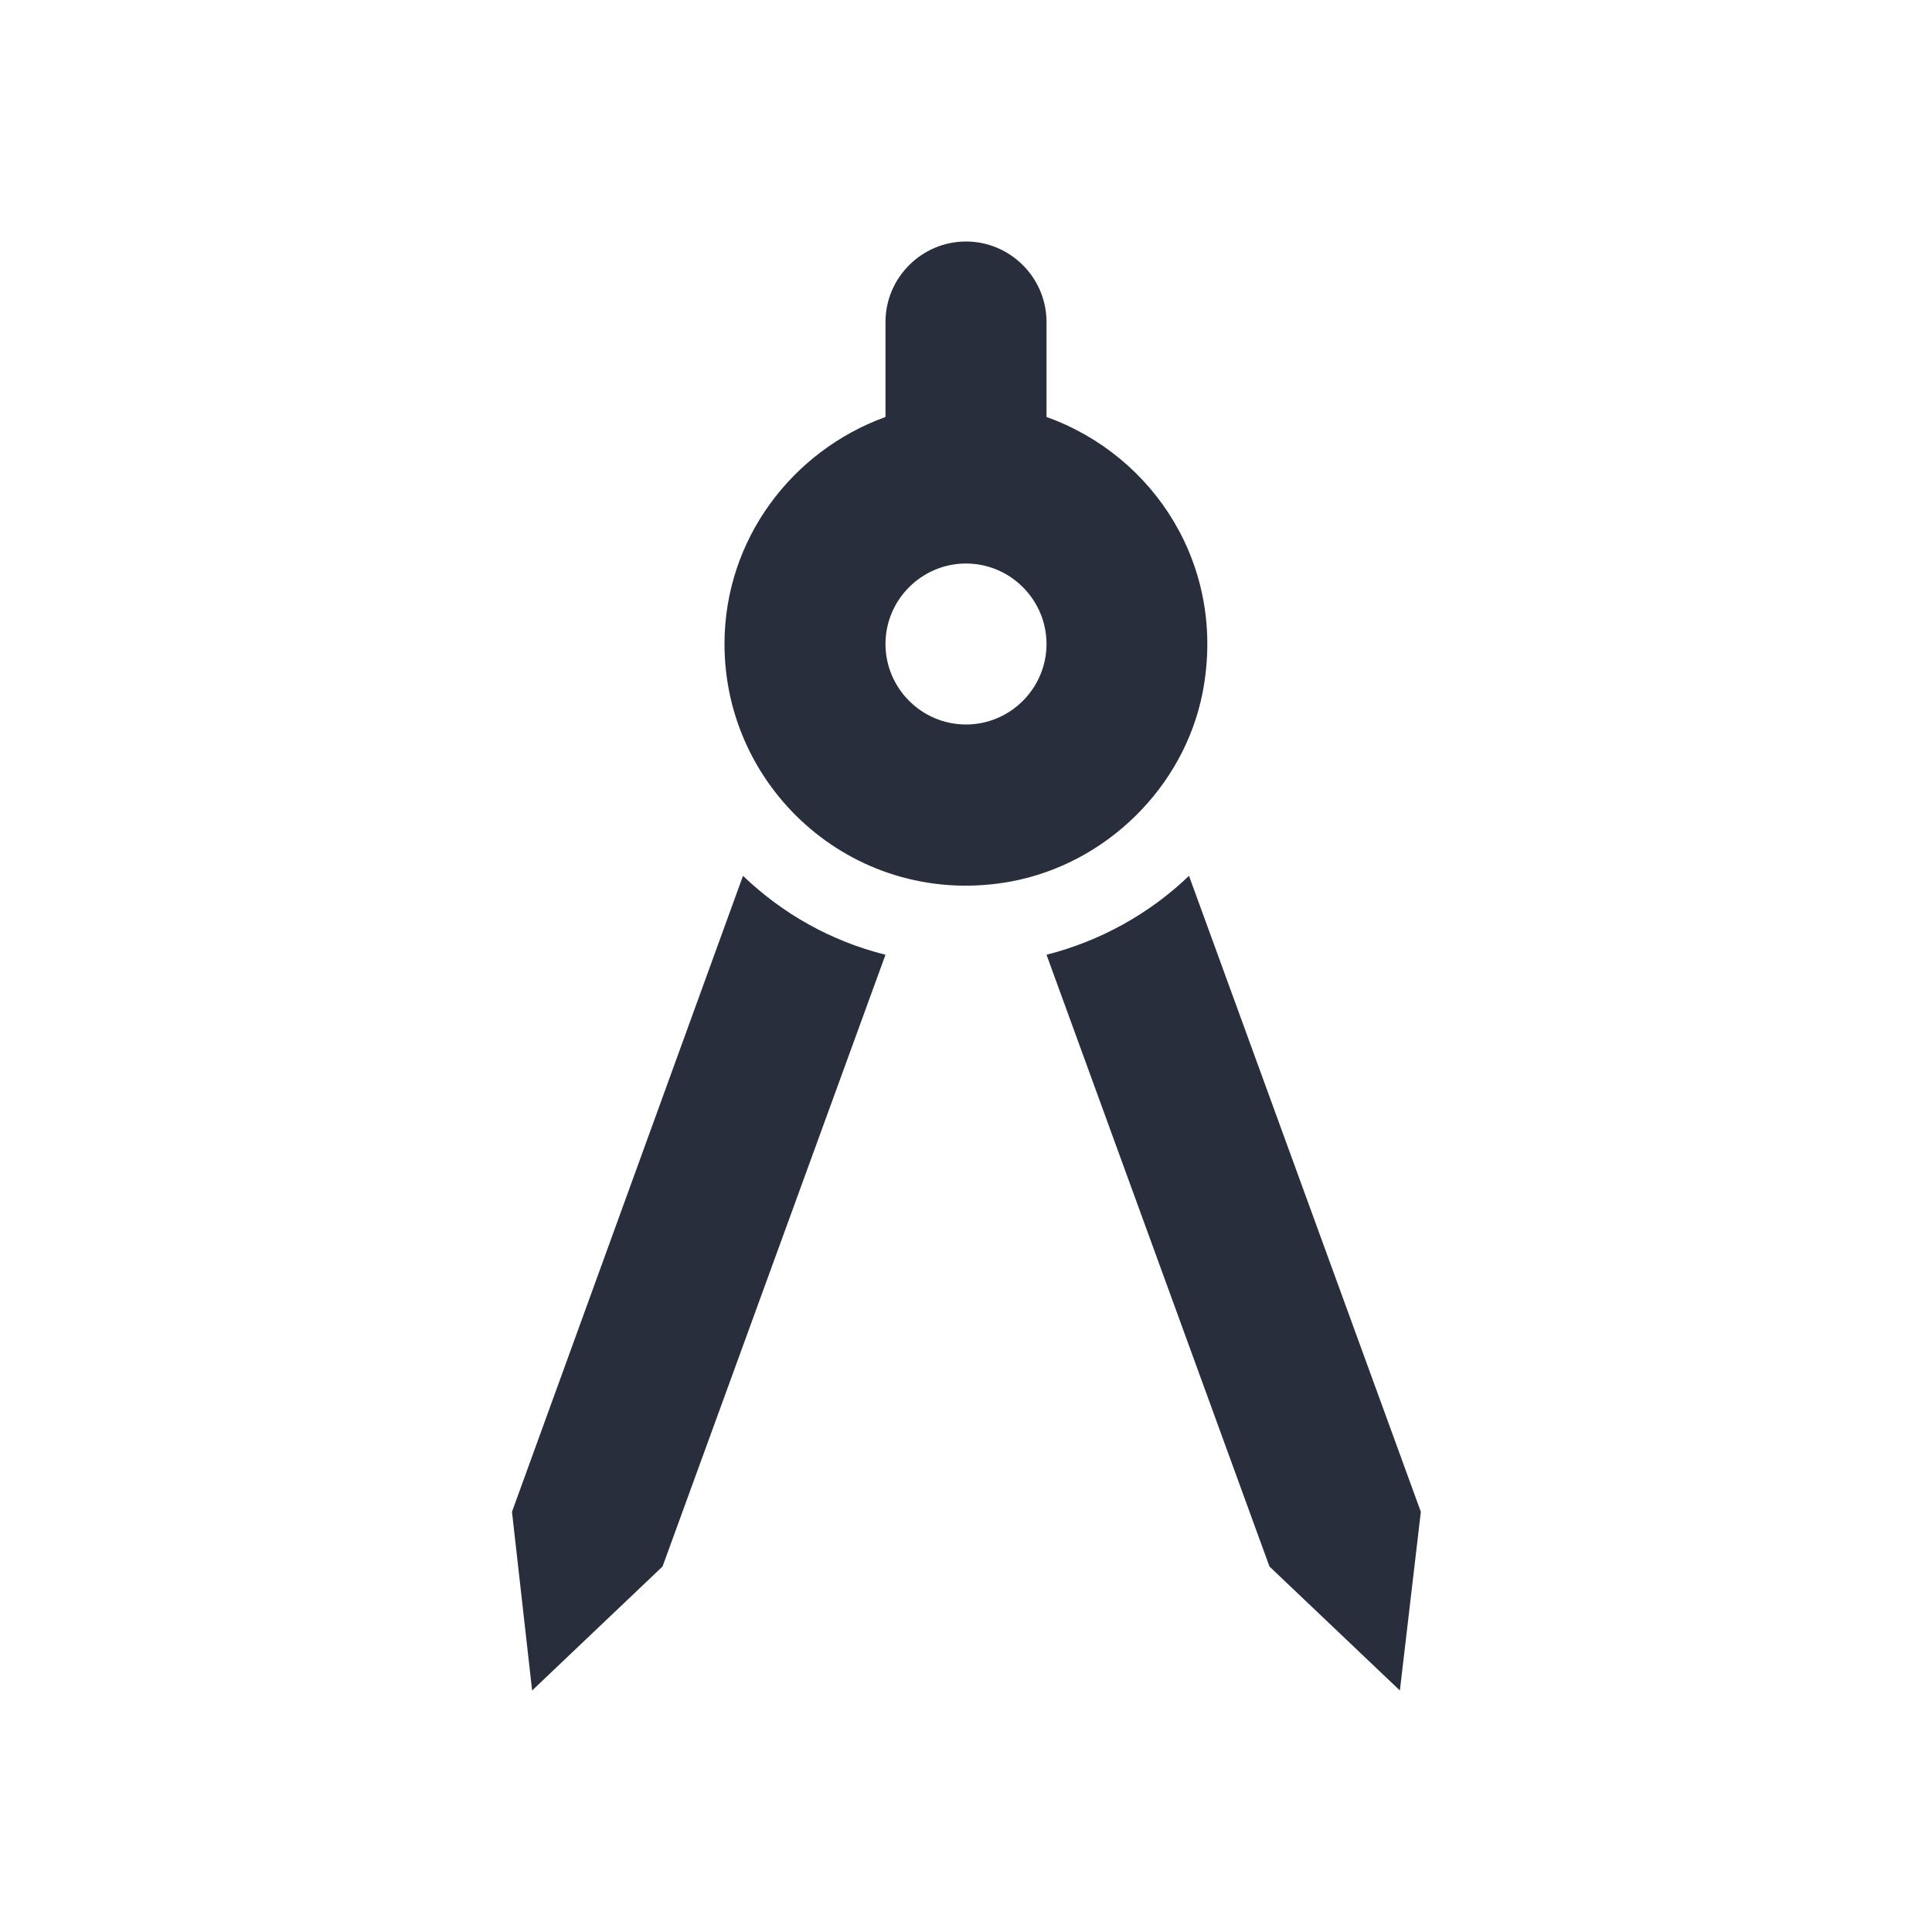 <svg width="40" height="40" viewBox="0 0 40 40" fill="none" xmlns="http://www.w3.org/2000/svg" xmlns:xlink="http://www.w3.org/1999/xlink">
	<desc>
			Created with Pixso.
	</desc>
	<defs>
		<clipPath id="clip2_92">
			<rect id="function=architect" width="40" height="40" fill="white" fill-opacity="0"/>
		</clipPath>
	</defs>
	<rect id="function=architect" width="40" height="40" fill="#FFFFFF" fill-opacity="0"/>
	<g clip-path="url(#clip2_92)">
		<path id="Vector" d="M10.6 31.3L11.017 35L13.717 32.433L18.333 19.767C17.2 19.483 16.2 18.917 15.383 18.133L10.6 31.3ZM24.617 18.133C23.8 18.917 22.783 19.483 21.667 19.767L26.283 32.433L28.983 35L29.417 31.3L24.617 18.133ZM24.9 14.333C25.4 11.733 23.9 9.433 21.667 8.633L21.667 6.667C21.667 5.75 20.917 5 20 5C19.083 5 18.333 5.75 18.333 6.667L18.333 8.633C16.4 9.333 15 11.167 15 13.333C15 16.4 17.767 18.833 20.933 18.25C22.9 17.883 24.517 16.3 24.9 14.333ZM20 15C19.083 15 18.333 14.25 18.333 13.333C18.333 12.417 19.083 11.667 20 11.667C20.917 11.667 21.667 12.417 21.667 13.333C21.667 14.25 20.917 15 20 15Z" fill="#292E3D" fill-opacity="1" fill-rule="nonzero"/>
	</g>
</svg>
